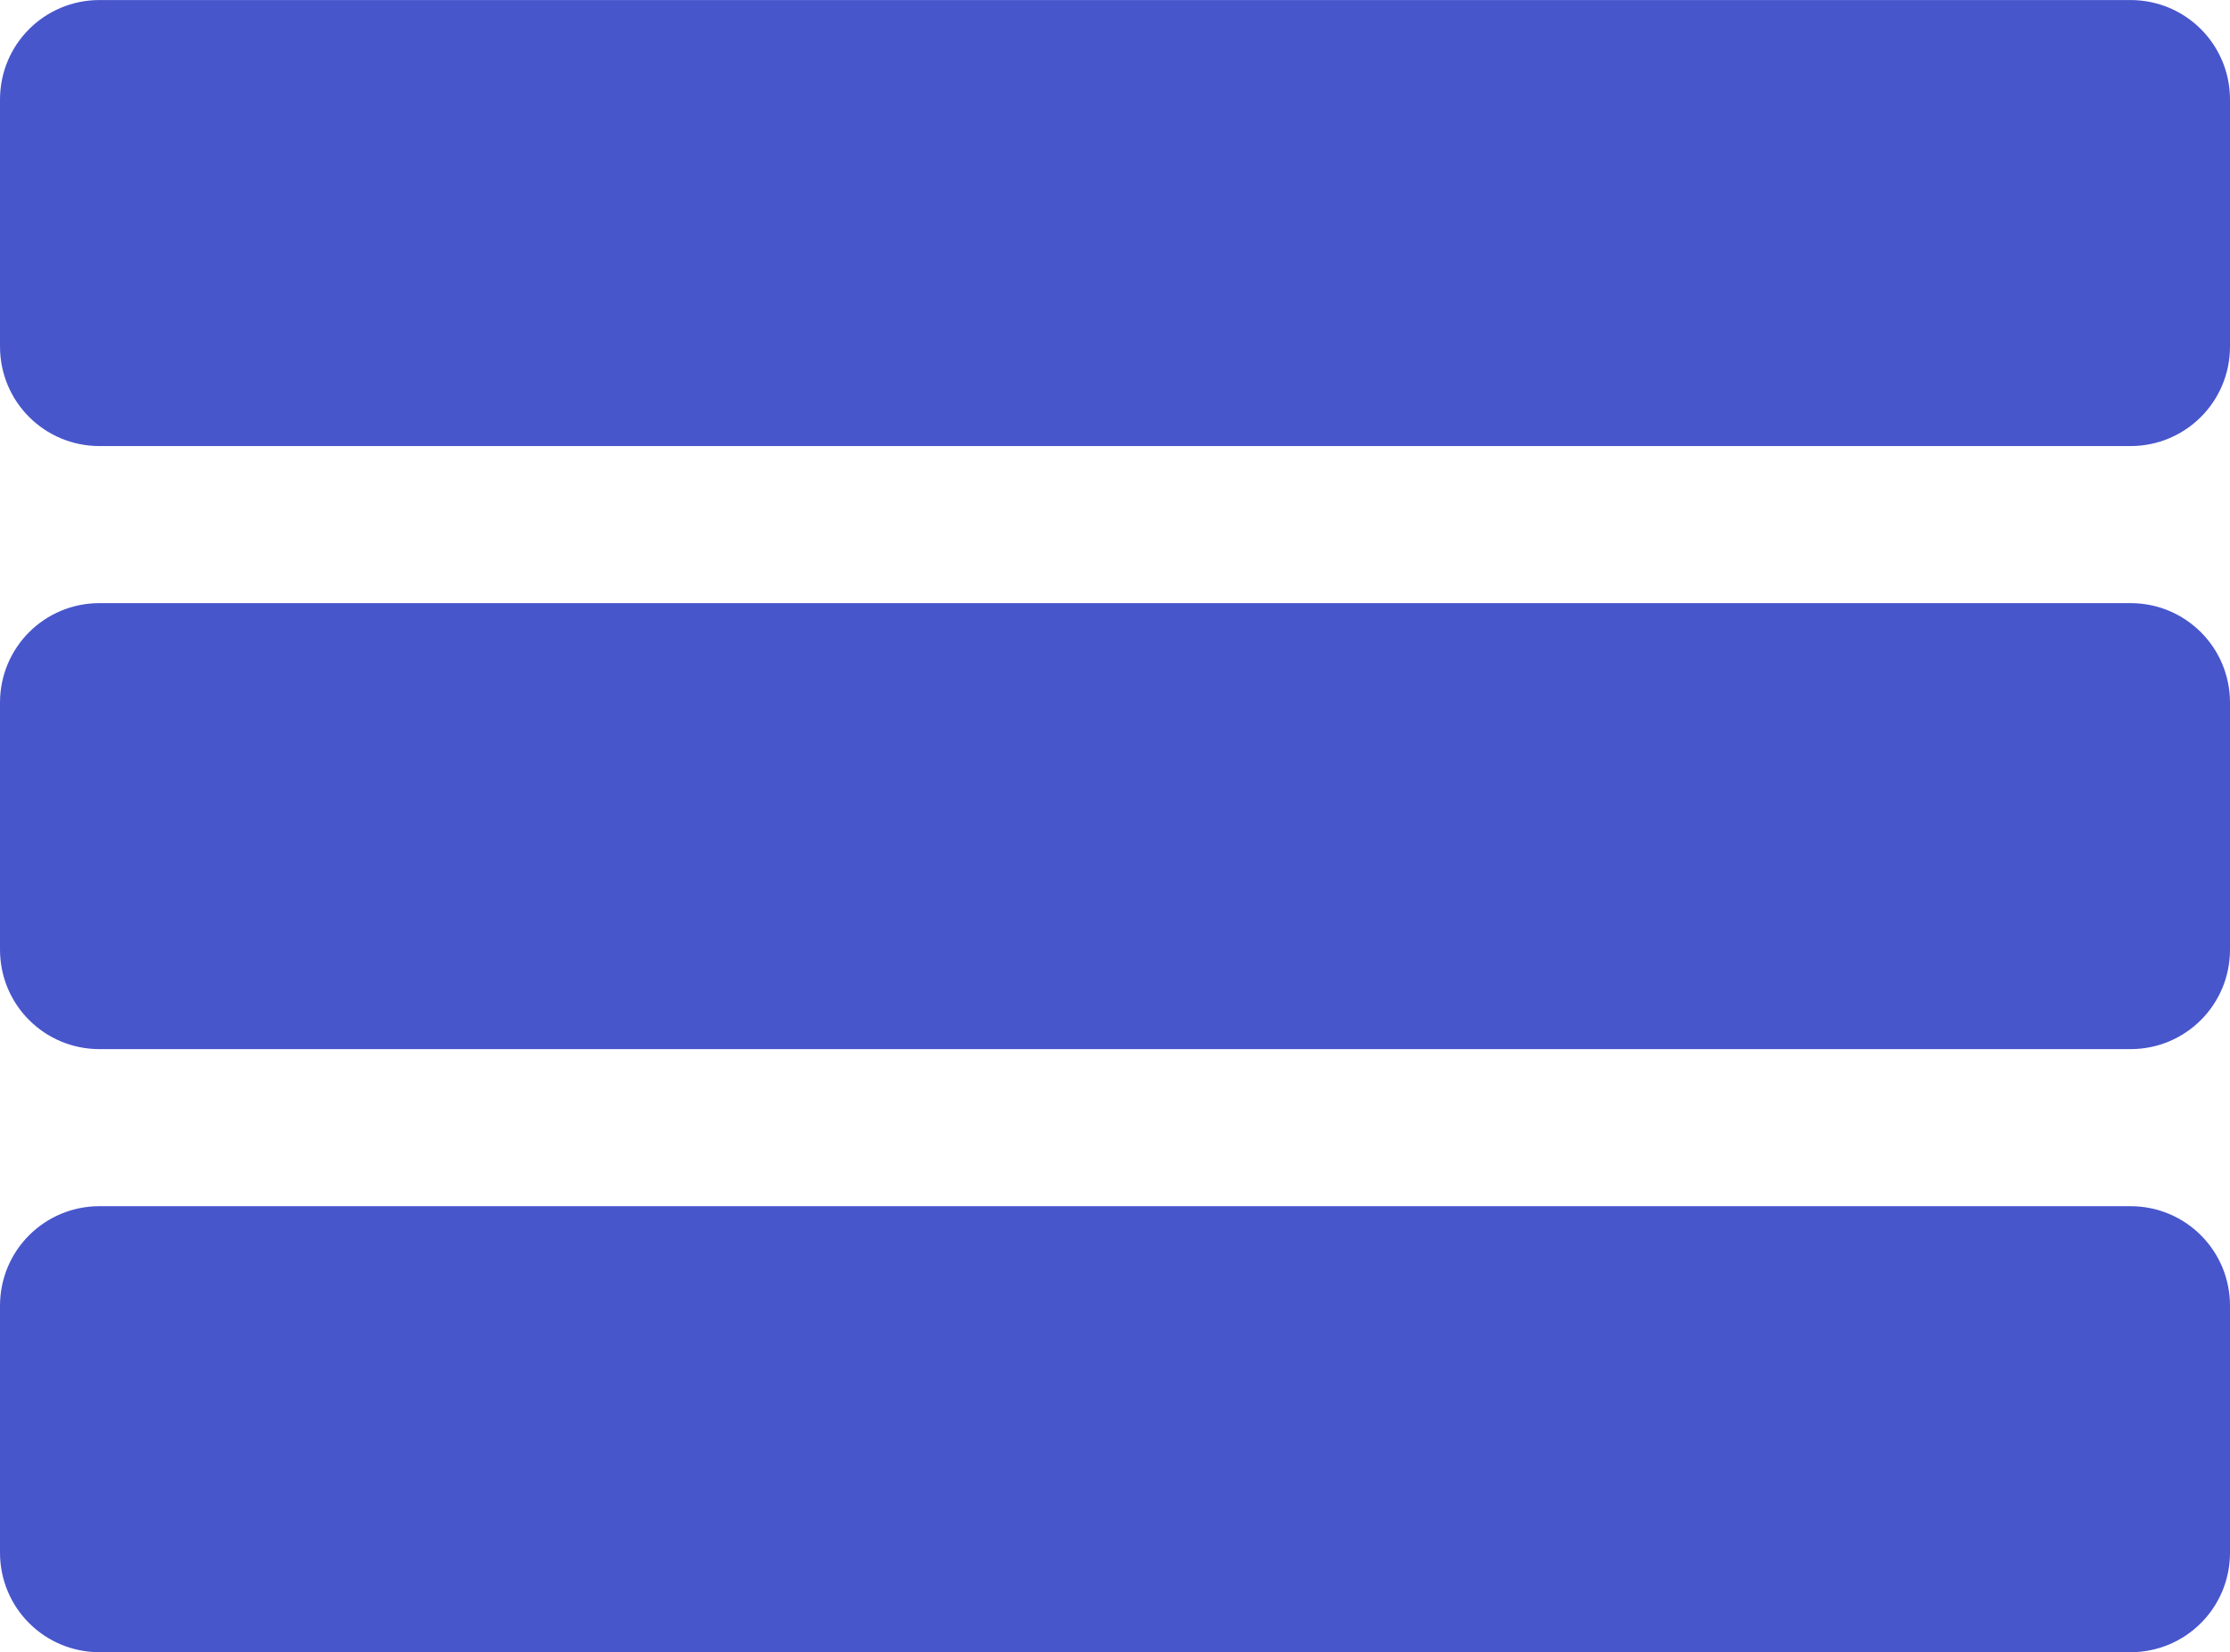 
                  <!--?xml version="1.0" encoding="UTF-8" standalone="no"?-->
                  <!-- Created with Inkscape (http://www.inkscape.org/) -->
                  
                  <svg width="48.918mm" height="36.242mm" viewBox="0 0 48.918 36.242" version="1.1" id="svg5" inkscape:version="1.1 (c68e22c387, 2021-05-23)" sodipodi:docname="menu.svg" xmlns:inkscape="http://www.inkscape.org/namespaces/inkscape" xmlns:sodipodi="http://sodipodi.sourceforge.net/DTD/sodipodi-0.dtd" xmlns="http://www.w3.org/2000/svg" xmlns:svg="http://www.w3.org/2000/svg">
                    <sodipodi:namedview id="namedview7" pagecolor="#ffffff" bordercolor="#999999" borderopacity="1" inkscape:pageshadow="0" inkscape:pageopacity="0" inkscape:pagecheckerboard="true" inkscape:document-units="mm" showgrid="false" fit-margin-top="0" fit-margin-left="0" fit-margin-right="0" fit-margin-bottom="0" inkscape:zoom="0.75722503" inkscape:cx="-108.29013" inkscape:cy="200.07263" inkscape:window-width="1920" inkscape:window-height="1009" inkscape:window-x="-8" inkscape:window-y="-8" inkscape:window-maximized="1" inkscape:current-layer="layer1"></sodipodi:namedview>
                    <defs id="defs2"></defs>
                    <g inkscape:label="Livello 1" inkscape:groupmode="layer" id="layer1" transform="translate(-62.545,-58.012)">
                      <path id="rect1197" style="color: rgb(0, 0, 0); fill: rgb(72, 86, 204); stroke-width: 1.179; stroke-linecap: round; stroke-linejoin: round; paint-order: fill markers;" d="m 64.729,84.471 h 44.55 c 1.21,0 2.184,0.974 2.184,2.184 v 5.416 c 0,1.21 -0.974,2.184 -2.184,2.184 H 64.729 c -1.21,0 -2.184,-0.974 -2.184,-2.184 v -5.416 c 0,-1.21 0.974,-2.184 2.184,-2.184 z m 0,-13.229 h 44.55 c 1.21,0 2.184,0.974 2.184,2.184 v 5.416 c 0,1.21 -0.974,2.184 -2.184,2.184 H 64.729 c -1.21,0 -2.184,-0.974 -2.184,-2.184 v -5.416 c 0,-1.21 0.974,-2.184 2.184,-2.184 z m 0,-13.229 h 44.55 c 1.21,0 2.184,0.974 2.184,2.184 v 5.416 c 0,1.21 -0.974,2.184 -2.184,2.184 H 64.729 c -1.21,0 -2.184,-0.974 -2.184,-2.184 v -5.416 c 0,-1.21 0.974,-2.184 2.184,-2.184 z"></path>
                    </g>
                  </svg>
                  